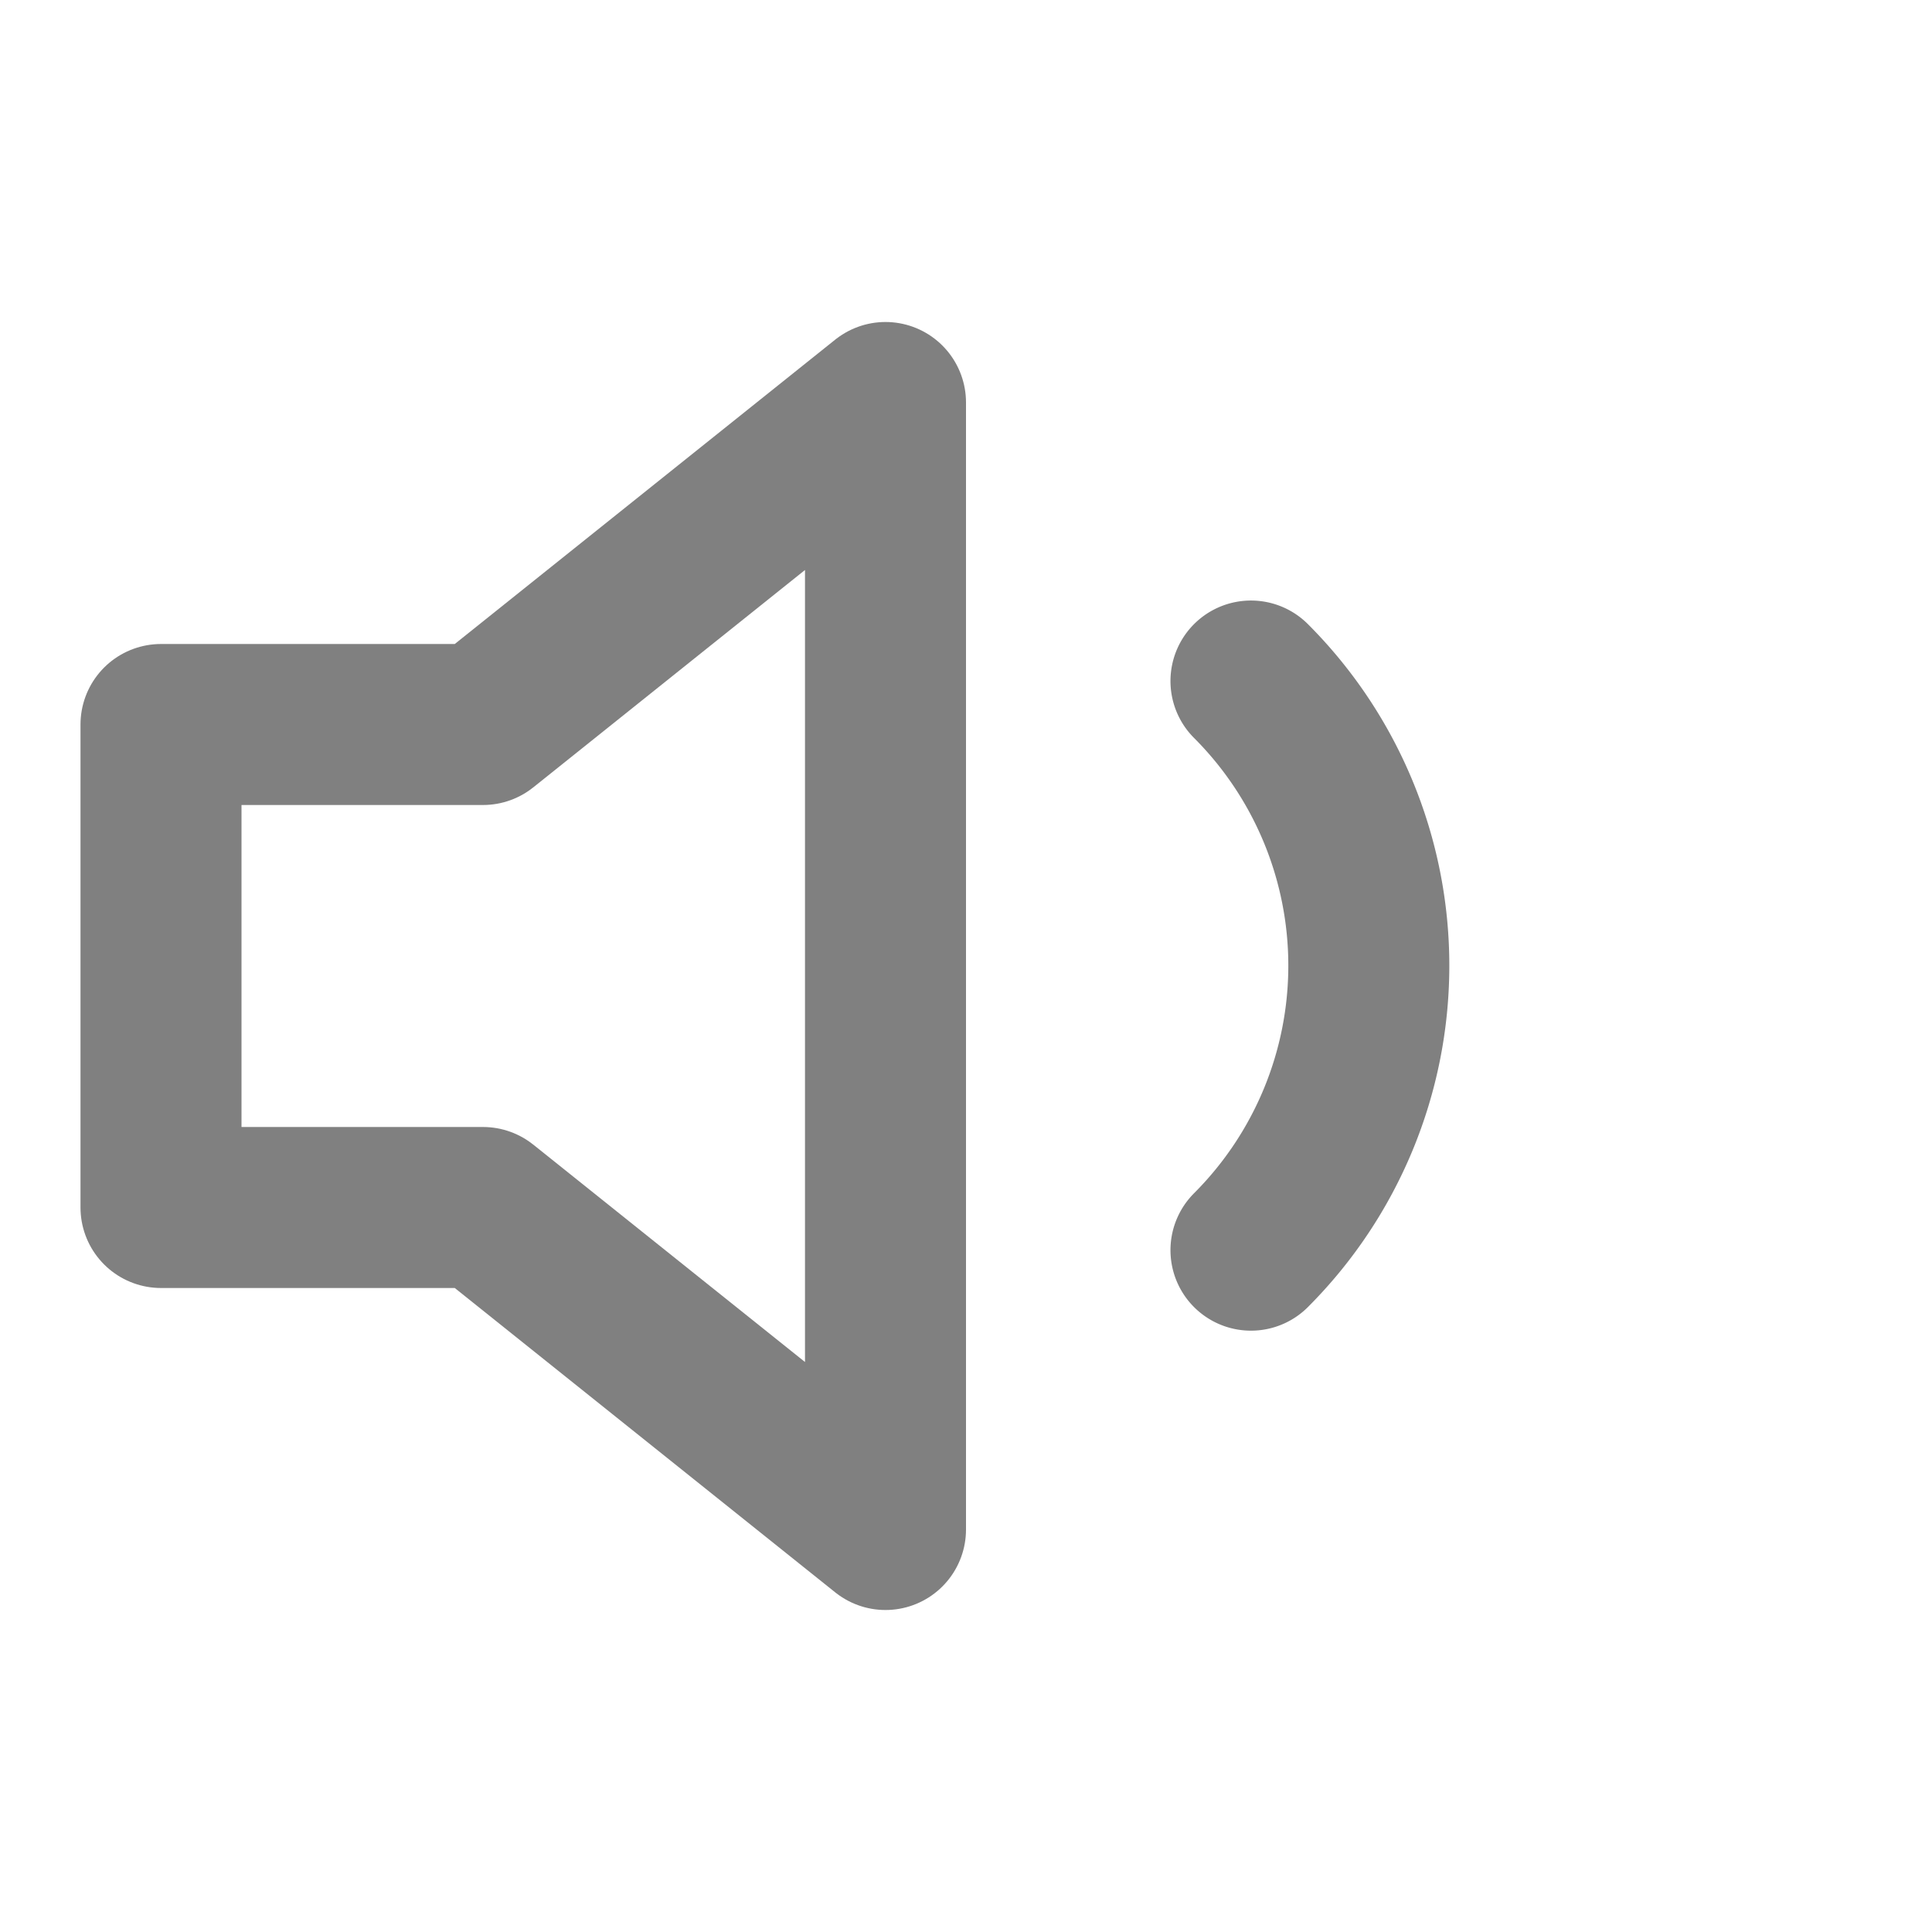 <ns0:svg xmlns:ns0="http://www.w3.org/2000/svg" width="24" height="24" viewBox="0 0 24 24" fill="none" stroke="#808080" stroke-width="2" stroke-linecap="round" stroke-linejoin="round" class="feather feather-volume-1"><ns0:polygon points="11 5 6 9 2 9 2 15 6 15 11 19 11 5" /><ns0:path d="M15.54 8.46a5 5 0 0 1 0 7.07" /></ns0:svg>